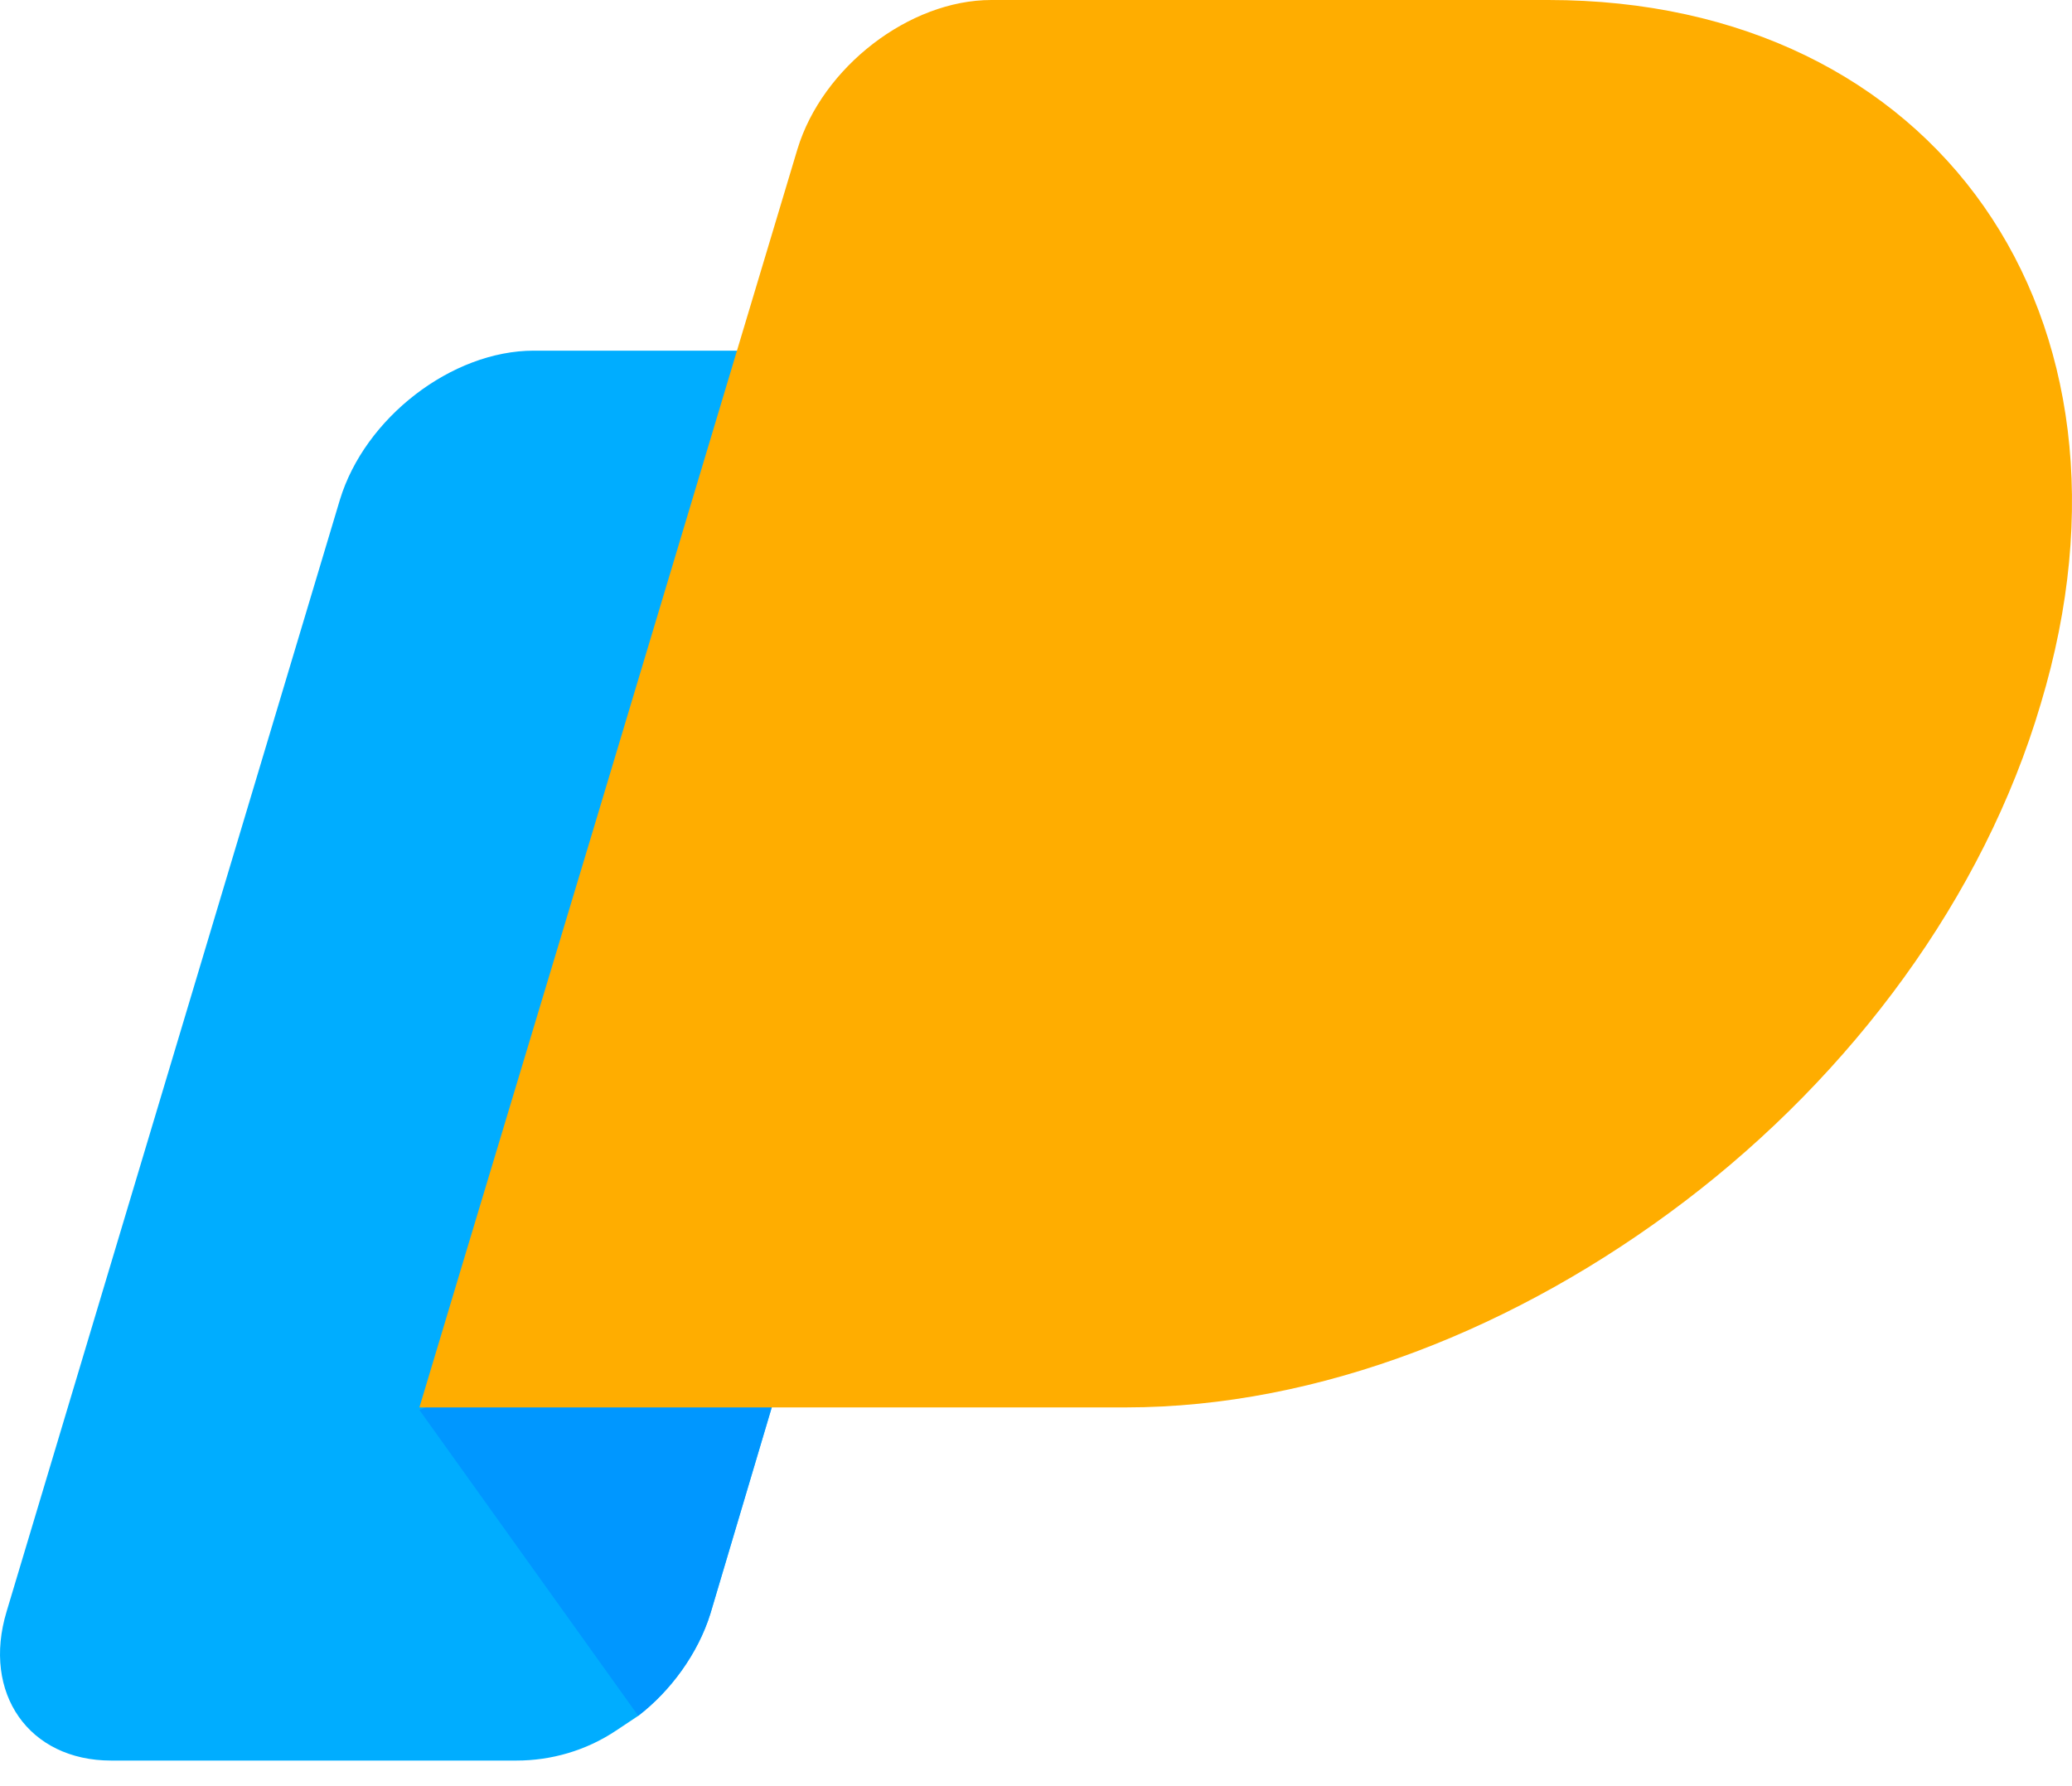 <svg width="29" height="25" viewBox="0 0 29 25" fill="none" xmlns="http://www.w3.org/2000/svg">
<path d="M14.606 7.031L11.474 17.438L9.942 22.589C9.768 23.146 9.386 23.668 8.933 24.016C8.829 24.085 8.724 24.155 8.62 24.224C8.202 24.503 7.715 24.642 7.228 24.642H1.555C0.406 24.642 -0.255 23.702 0.093 22.554L4.757 6.996C5.105 5.848 6.323 4.908 7.471 4.908H13.144C14.293 4.943 14.954 5.883 14.606 7.031Z" fill="#00ADFF"/>
<path opacity="0.8" d="M11.474 17.438L9.942 22.588C9.768 23.145 9.386 23.667 8.933 24.015L5.87 19.735L11.474 17.438Z" fill="#0091FF"/>
<path d="M28.563 9.85C27.762 12.564 25.918 15.035 23.586 16.81C21.254 18.585 18.47 19.699 15.755 19.699H5.87L6.497 17.611L8.341 11.485L11.161 2.088C11.509 0.94 12.727 0 13.875 0H21.671C27.101 0 30.198 4.42 28.563 9.85Z" fill="#FFAD00"/>
</svg>
